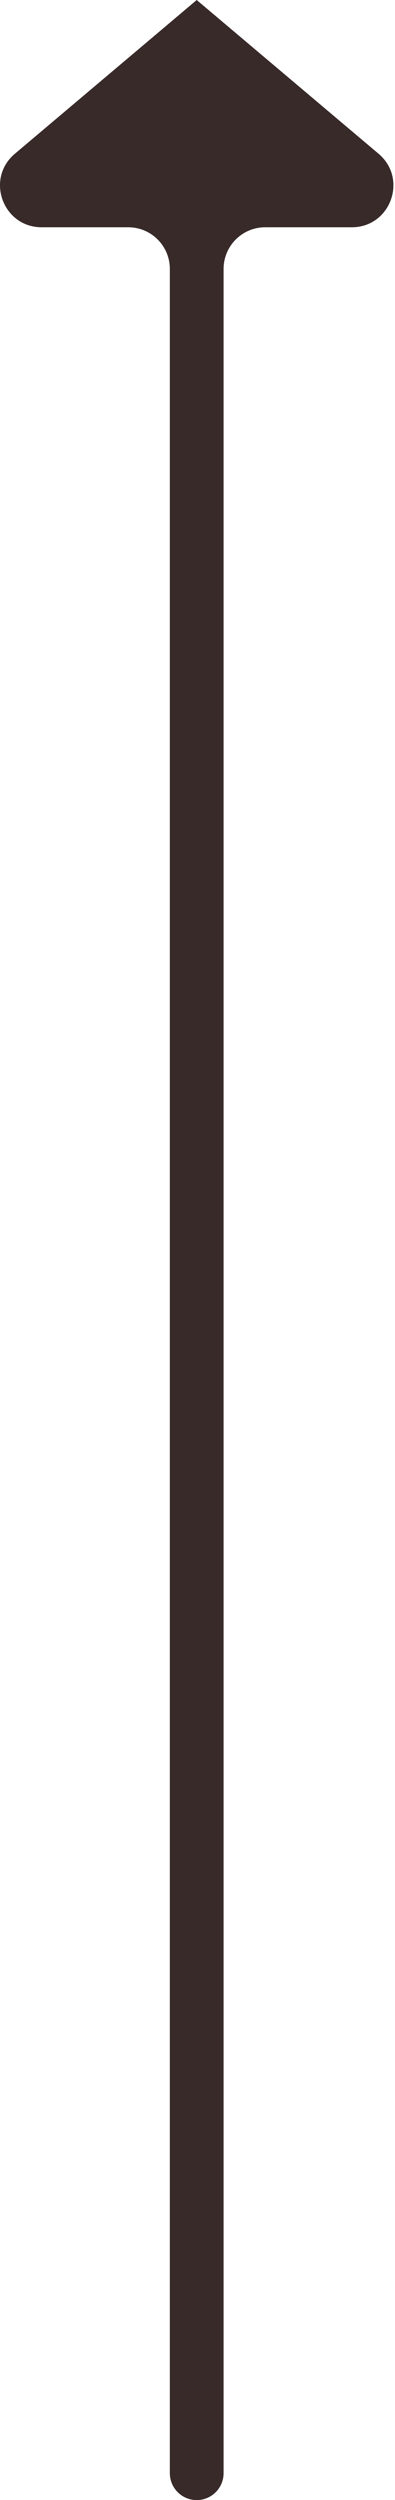 <svg width="19" height="120" viewBox="0 0 19 120" fill="none" xmlns="http://www.w3.org/2000/svg">
<path fill-rule="evenodd" clip-rule="evenodd" d="M9.462 120C10.177 120 10.755 119.421 10.755 118.707V12.909C10.755 11.805 11.651 10.909 12.755 10.909H16.921C18.785 10.909 19.635 8.583 18.21 7.38L15.928 5.455L10.752 1.088L9.462 0L8.188 1.075C8.183 1.079 8.178 1.084 8.173 1.088L2.997 5.455L0.714 7.38C-0.711 8.583 0.139 10.909 2.004 10.909H6.169C7.274 10.909 8.169 11.805 8.169 12.909V118.707C8.169 119.421 8.748 120 9.462 120Z" fill="#392A2A"/>
</svg>
